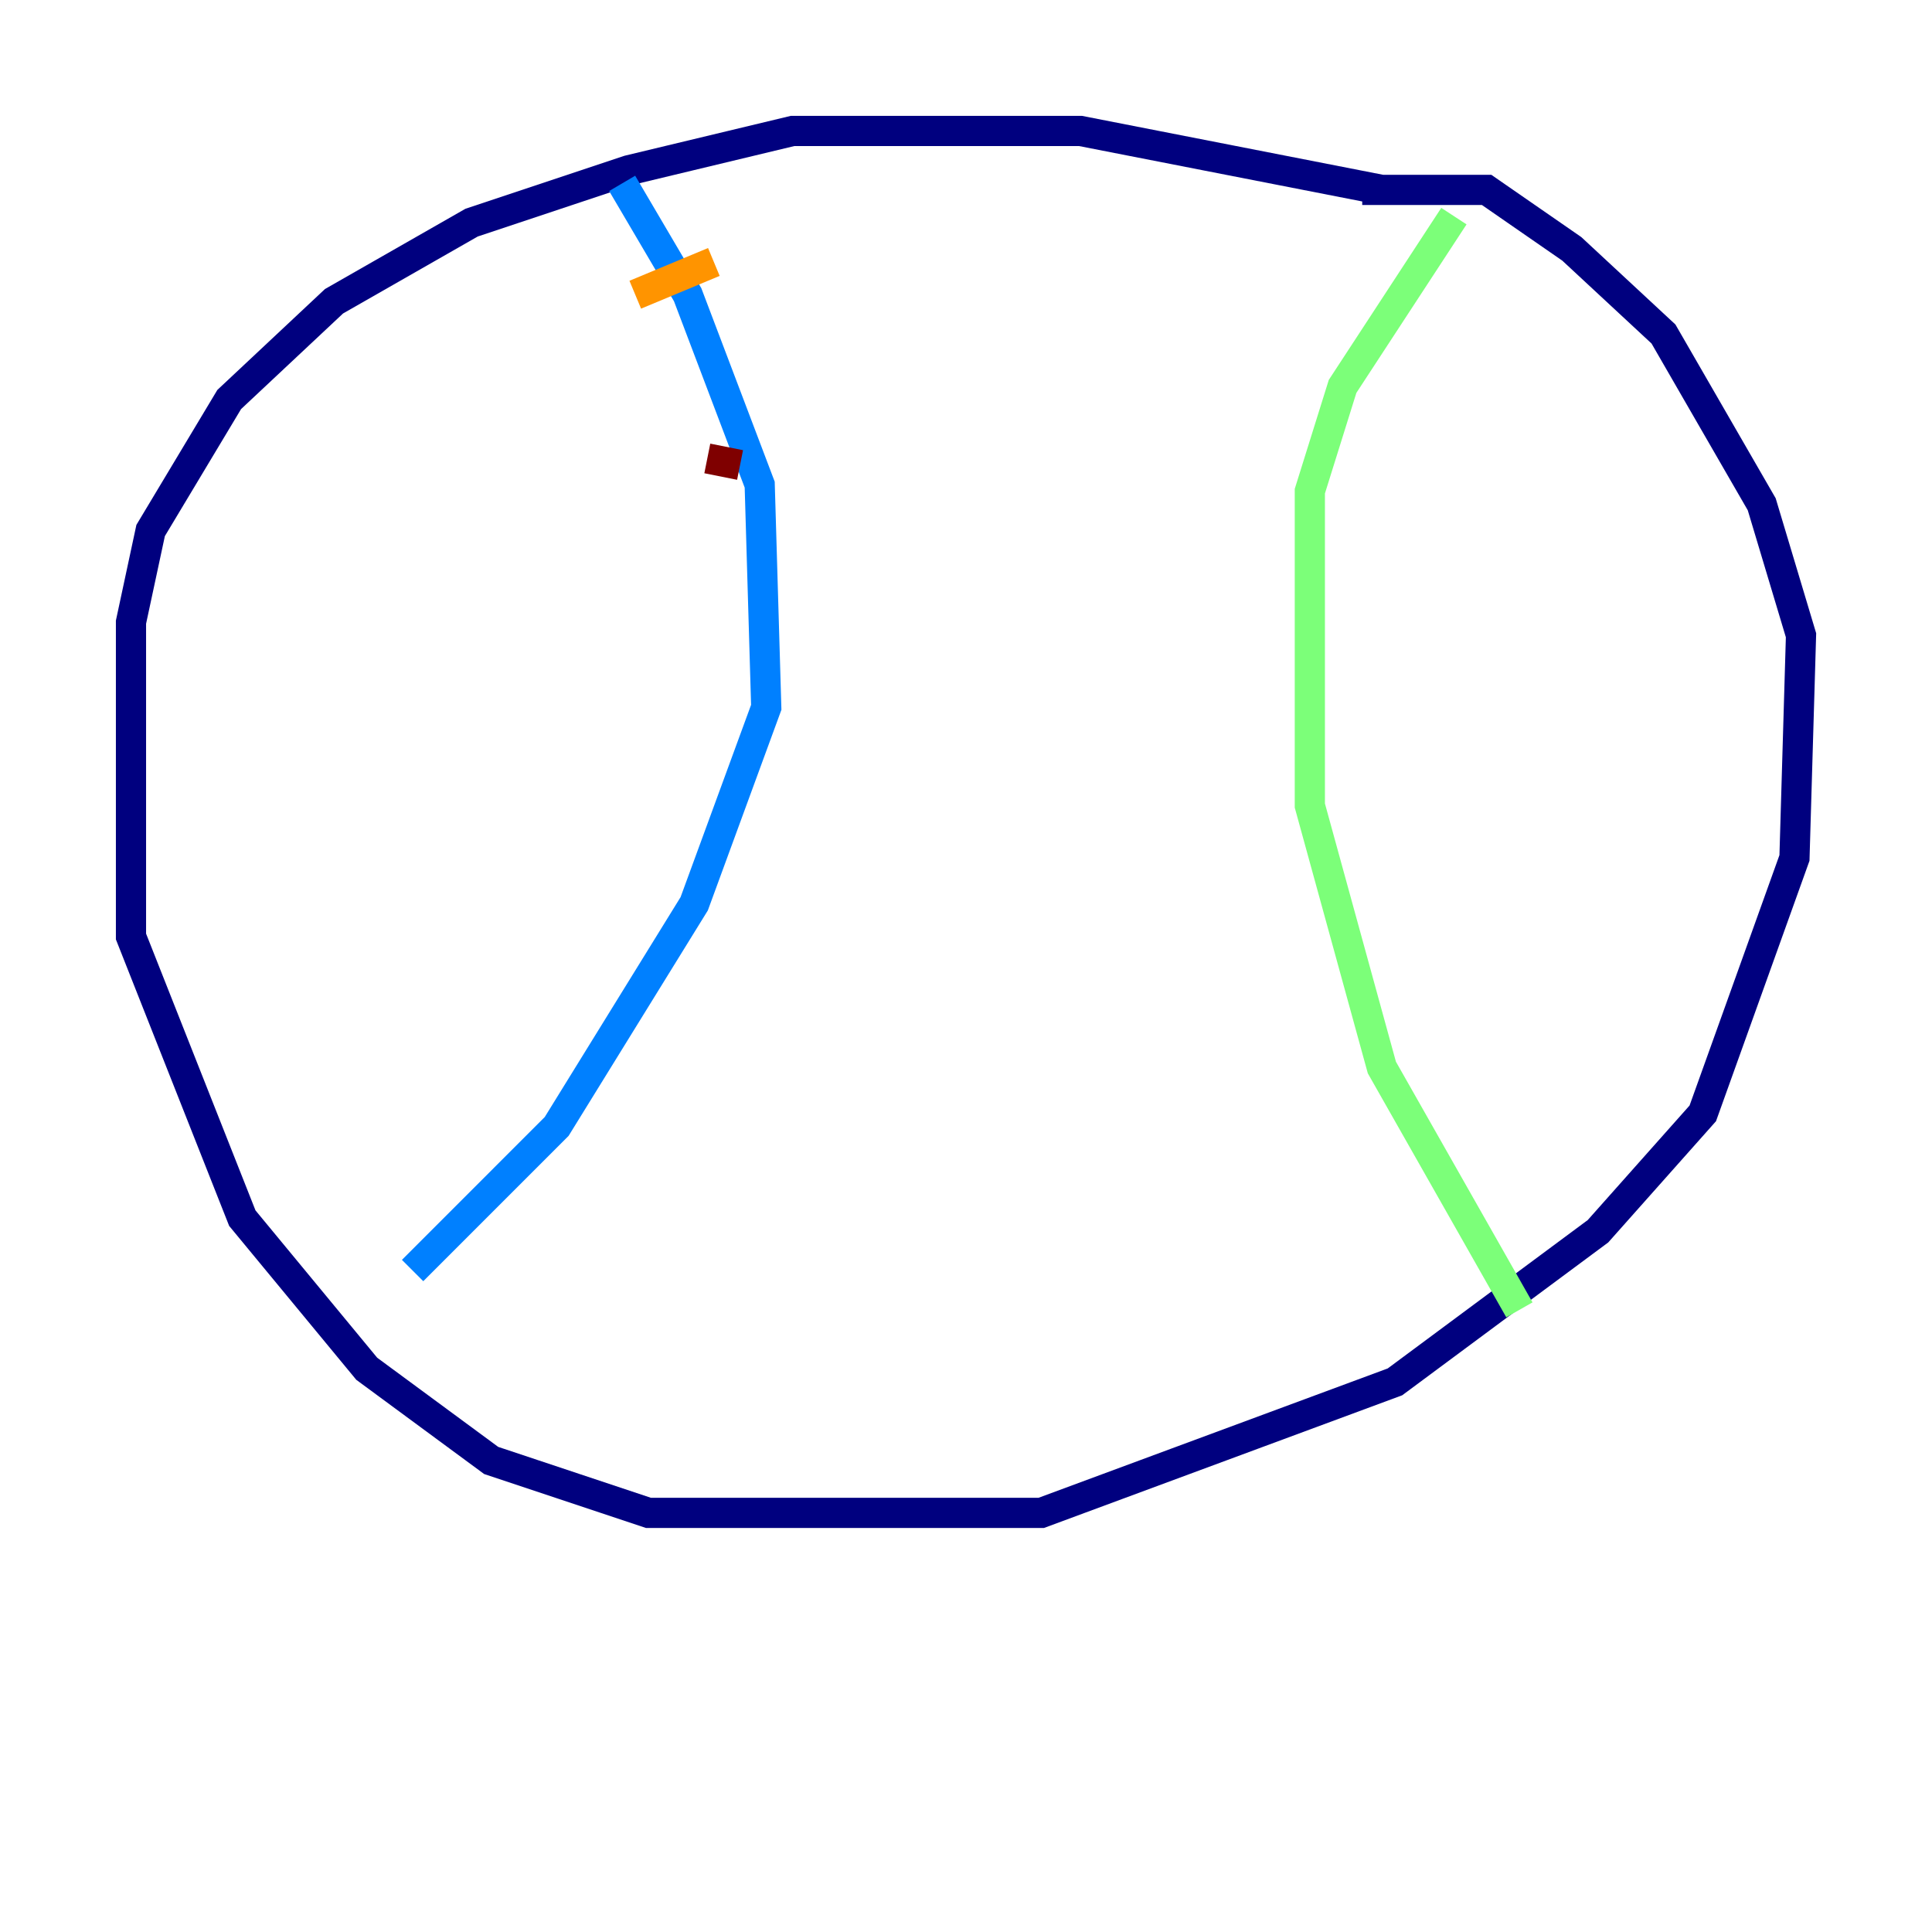 <?xml version="1.0" encoding="utf-8" ?>
<svg baseProfile="tiny" height="128" version="1.2" viewBox="0,0,128,128" width="128" xmlns="http://www.w3.org/2000/svg" xmlns:ev="http://www.w3.org/2001/xml-events" xmlns:xlink="http://www.w3.org/1999/xlink"><defs /><polyline fill="none" points="91.552,12.583 71.593,8.678 52.502,8.678 41.654,11.281 31.241,14.752 22.129,19.959 15.186,26.468 9.98,35.146 8.678,41.22 8.678,62.047 16.054,80.705 24.298,90.685 32.542,96.759 42.956,100.231 51.634,100.231 68.99,100.231 92.42,91.552 105.871,81.573 112.814,73.763 118.888,56.841 119.322,42.088 116.719,33.41 110.21,22.129 104.136,16.488 98.495,12.583 90.251,12.583" stroke="#00007f" stroke-width="2" /><polyline fill="none" points="41.22,12.149 45.559,19.525 50.332,32.108 50.766,46.861 45.993,59.878 36.881,74.63 27.336,84.176" stroke="#0080ff" stroke-width="2" /><polyline fill="none" points="96.325,14.319 88.949,25.6 86.78,32.542 86.78,53.37 91.552,70.725 100.664,86.78" stroke="#7cff79" stroke-width="2" /><polyline fill="none" points="42.088,19.525 47.295,17.356" stroke="#ff9400" stroke-width="2" /><polyline fill="none" points="46.861,30.373 49.031,30.807" stroke="#7f0000" stroke-width="2" /></svg>
